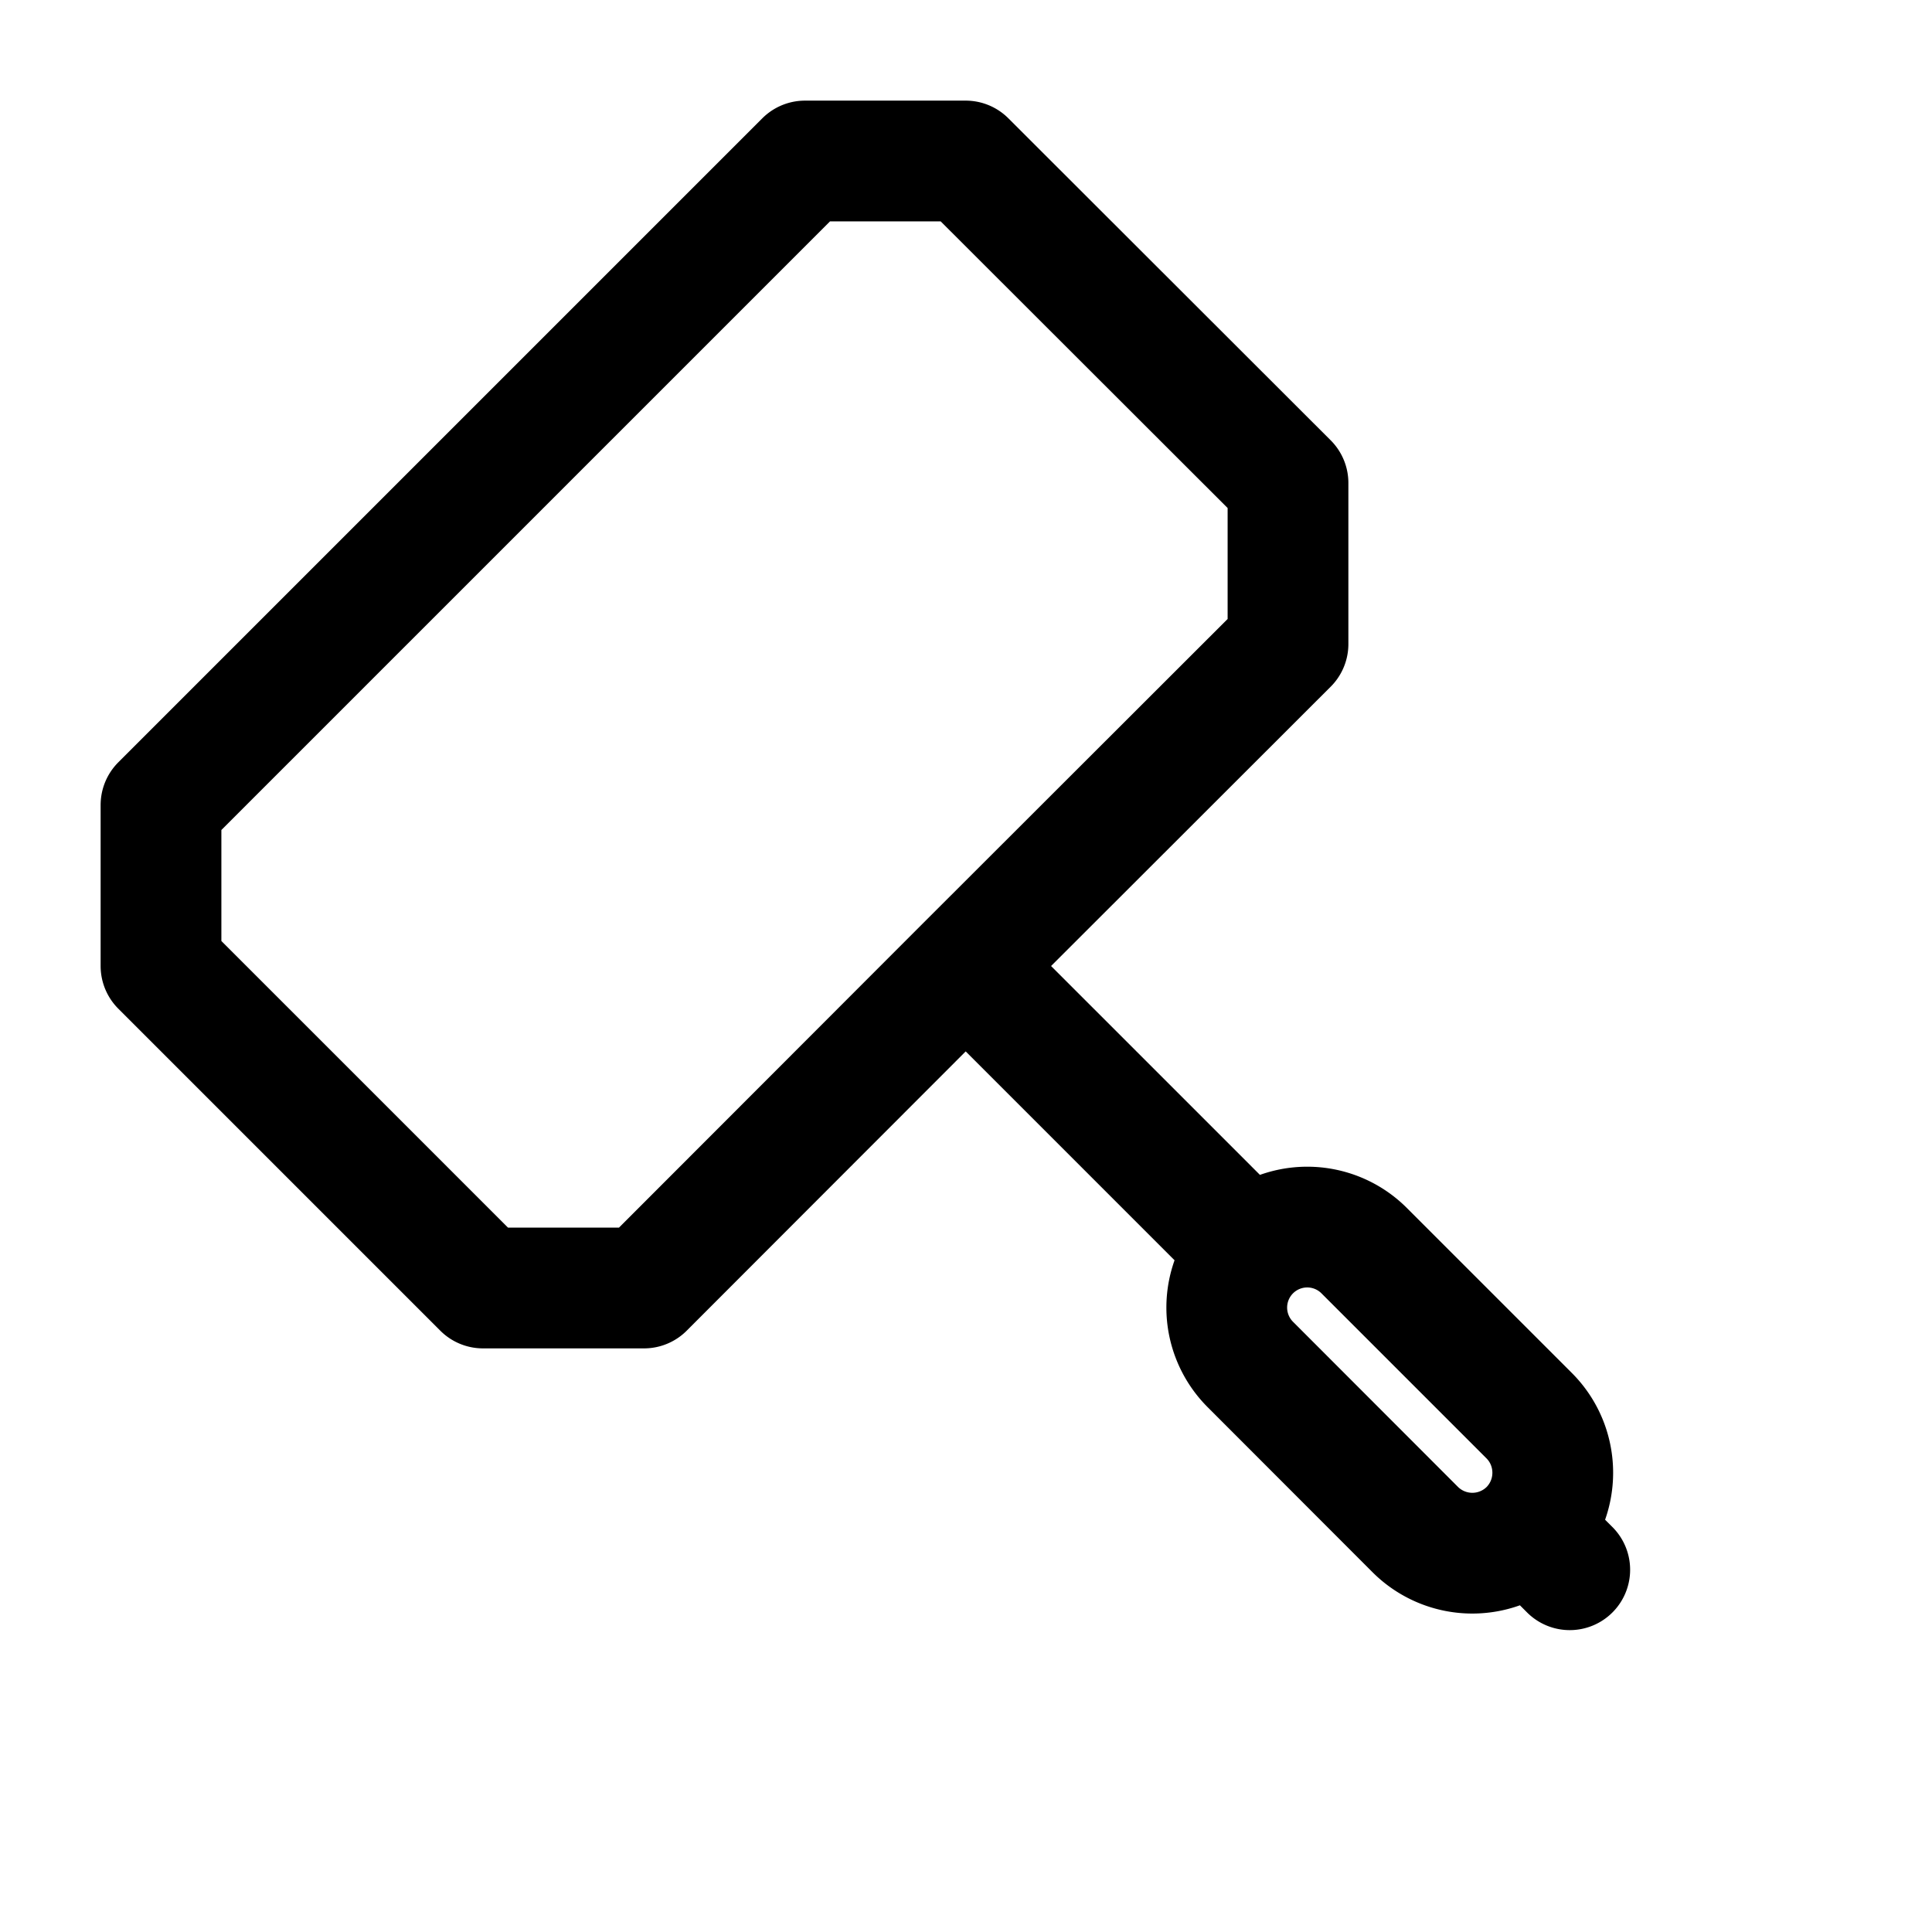 <svg id="warHammer" xmlns="http://www.w3.org/2000/svg" fill="none" viewBox="0 0 24 24">
    <g clip-path="url(#clip0_1556_84681)">
        <path stroke="currentColor" stroke-linecap="round" stroke-linejoin="round" stroke-width="1.5"
              d="m11.996 12 3.536 3.536M11.996 12 8 16H6l-4-4v-2l8-8h1.996L16 6v2zm3.536 3.536a1 1 0 0 0 0 1.414L17.58 19A1.004 1.004 0 0 0 19 19v0m-3.468-3.464a1 1 0 0 1 1.414 0l2.049 2.049c.39.39.392 1.022.005 1.415v0m0 0 .5.5"/>
    </g>
    <defs>
        <clipPath id="clip0_1556_84681">
            <path fill="white" d="M0 0h24v24H0z"/>
        </clipPath>
    </defs>
</svg>
